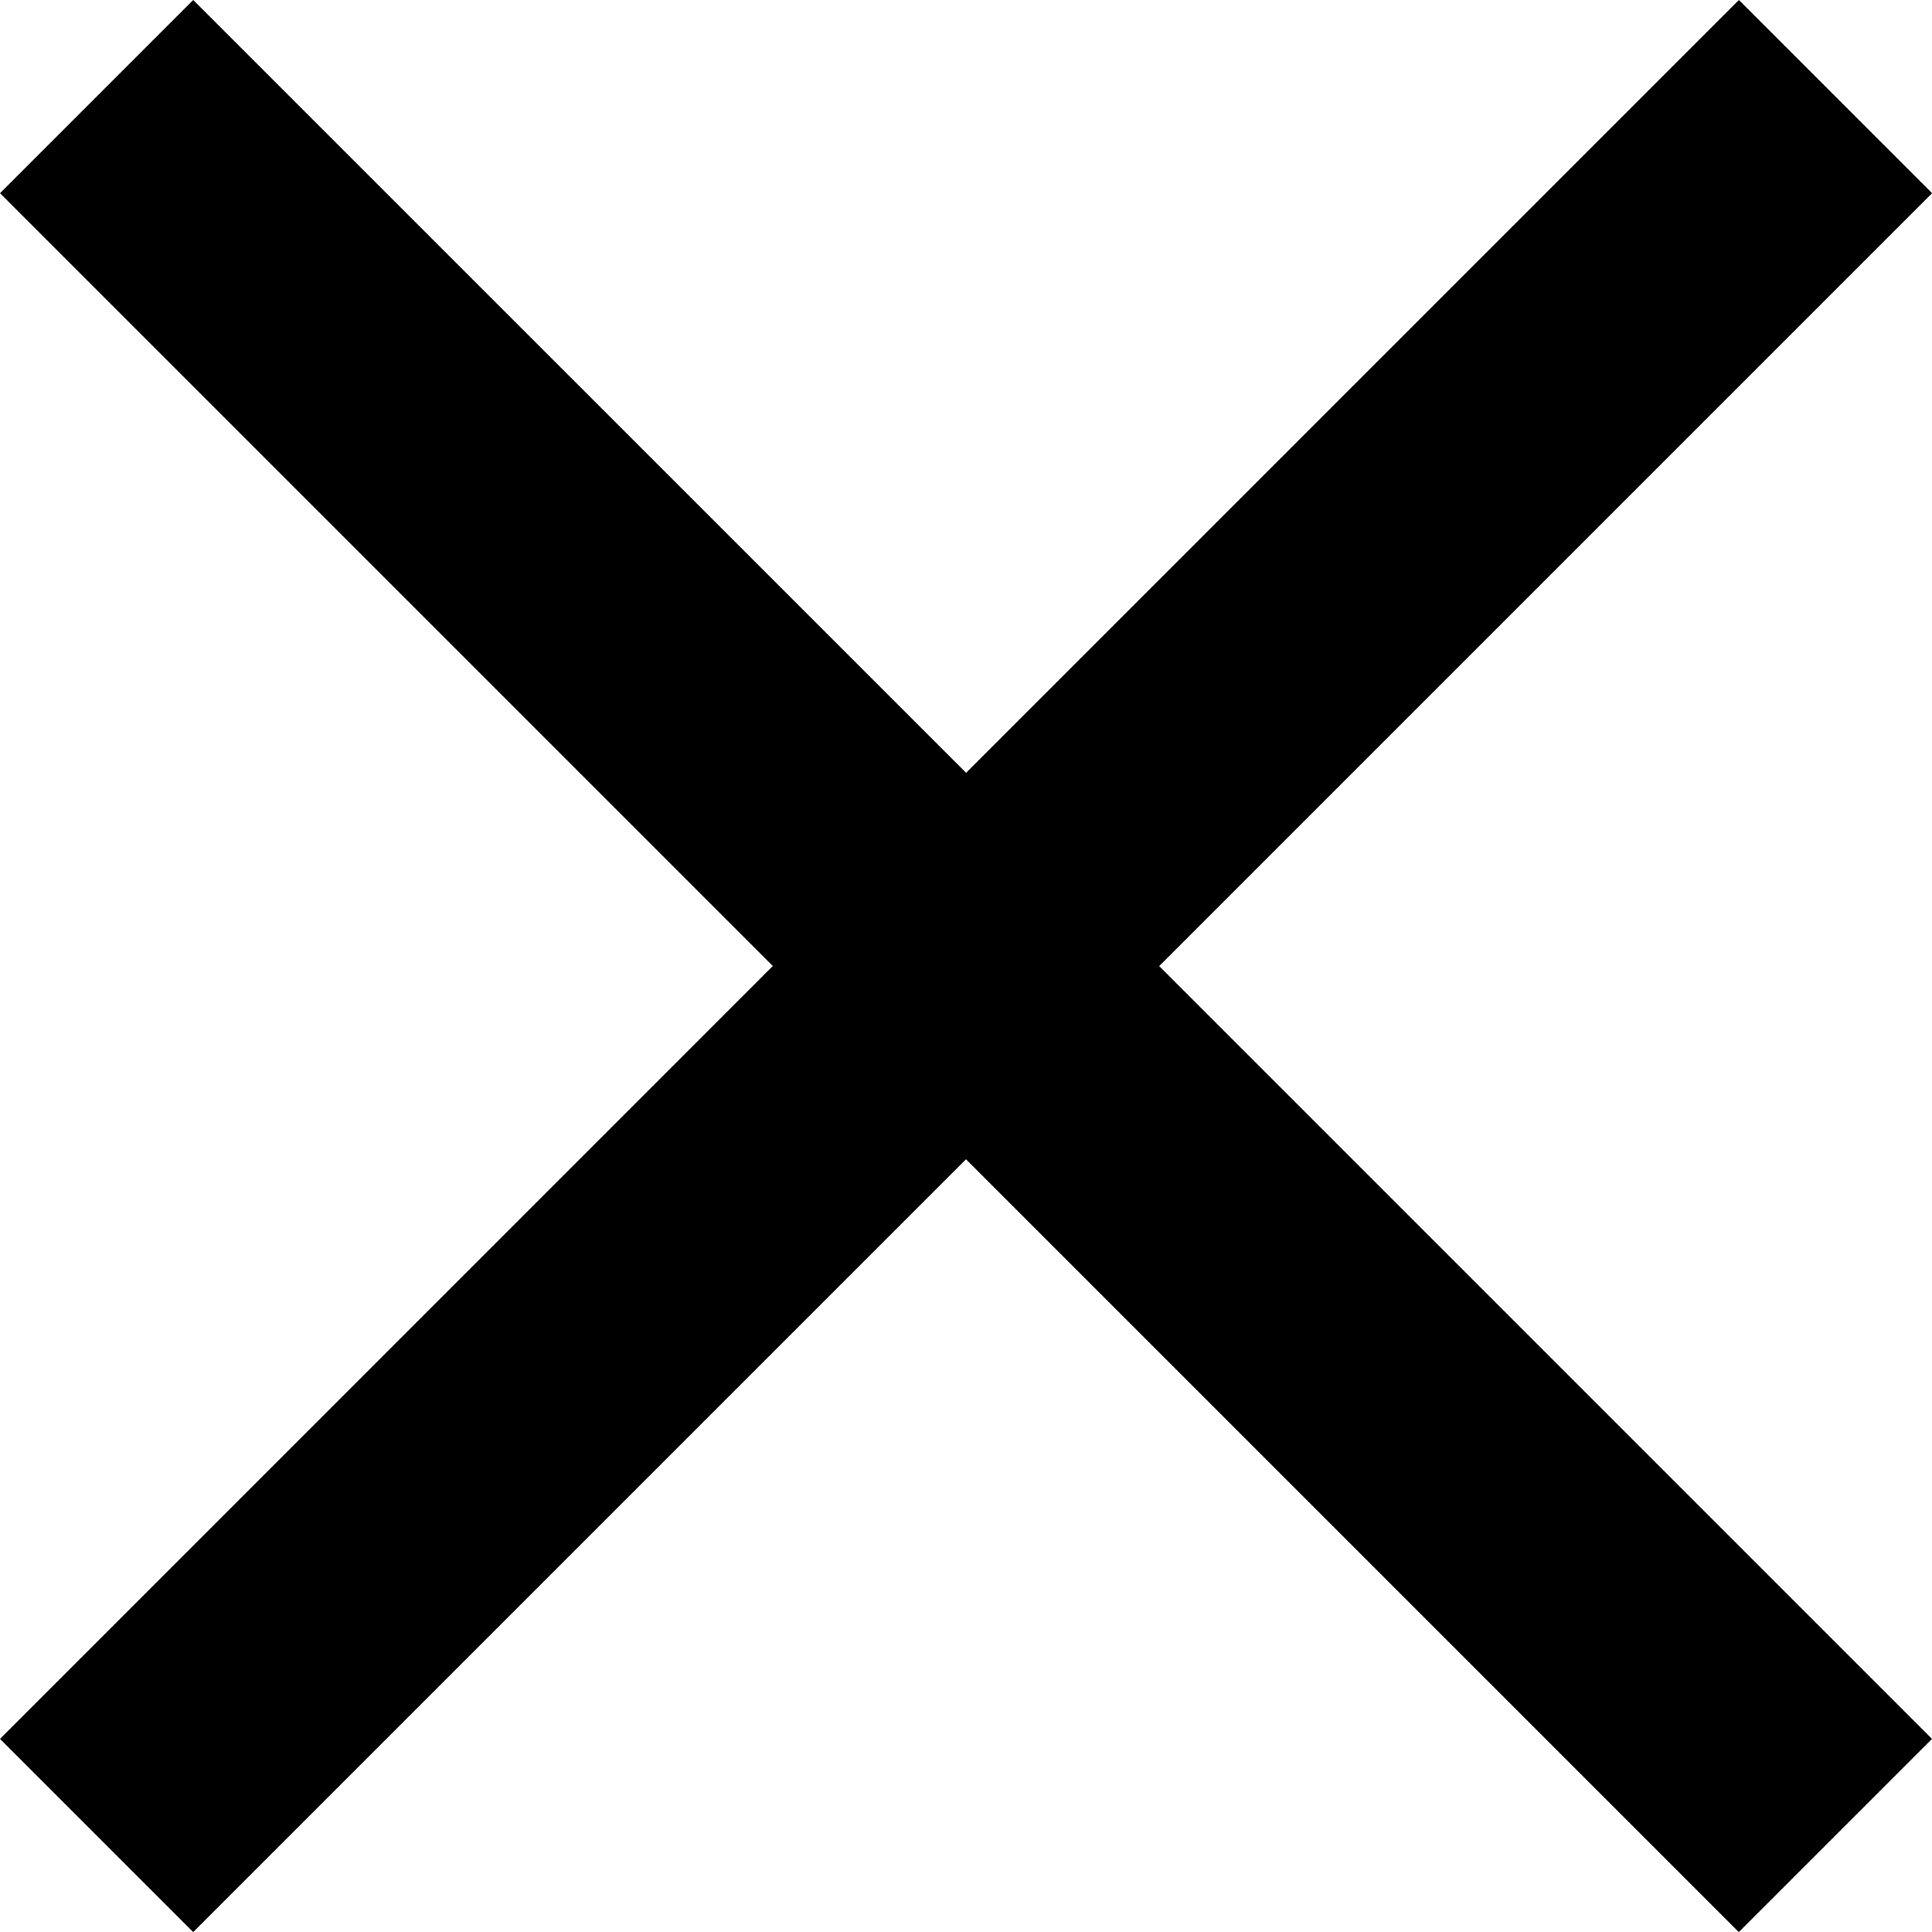 <svg xmlns="http://www.w3.org/2000/svg" width="18.91" height="18.91" viewBox="0 0 18.91 18.91">
  <path id="Icon_ionic-md-close" data-name="Icon ionic-md-close" d="M26.434,9.414,24.543,7.523l-7.564,7.564L9.414,7.523,7.523,9.414l7.564,7.564L7.523,24.543l1.891,1.891,7.564-7.564,7.564,7.564,1.891-1.891-7.564-7.564Z" transform="translate(-7.523 -7.523)" fill="currentColor"/>
</svg>
